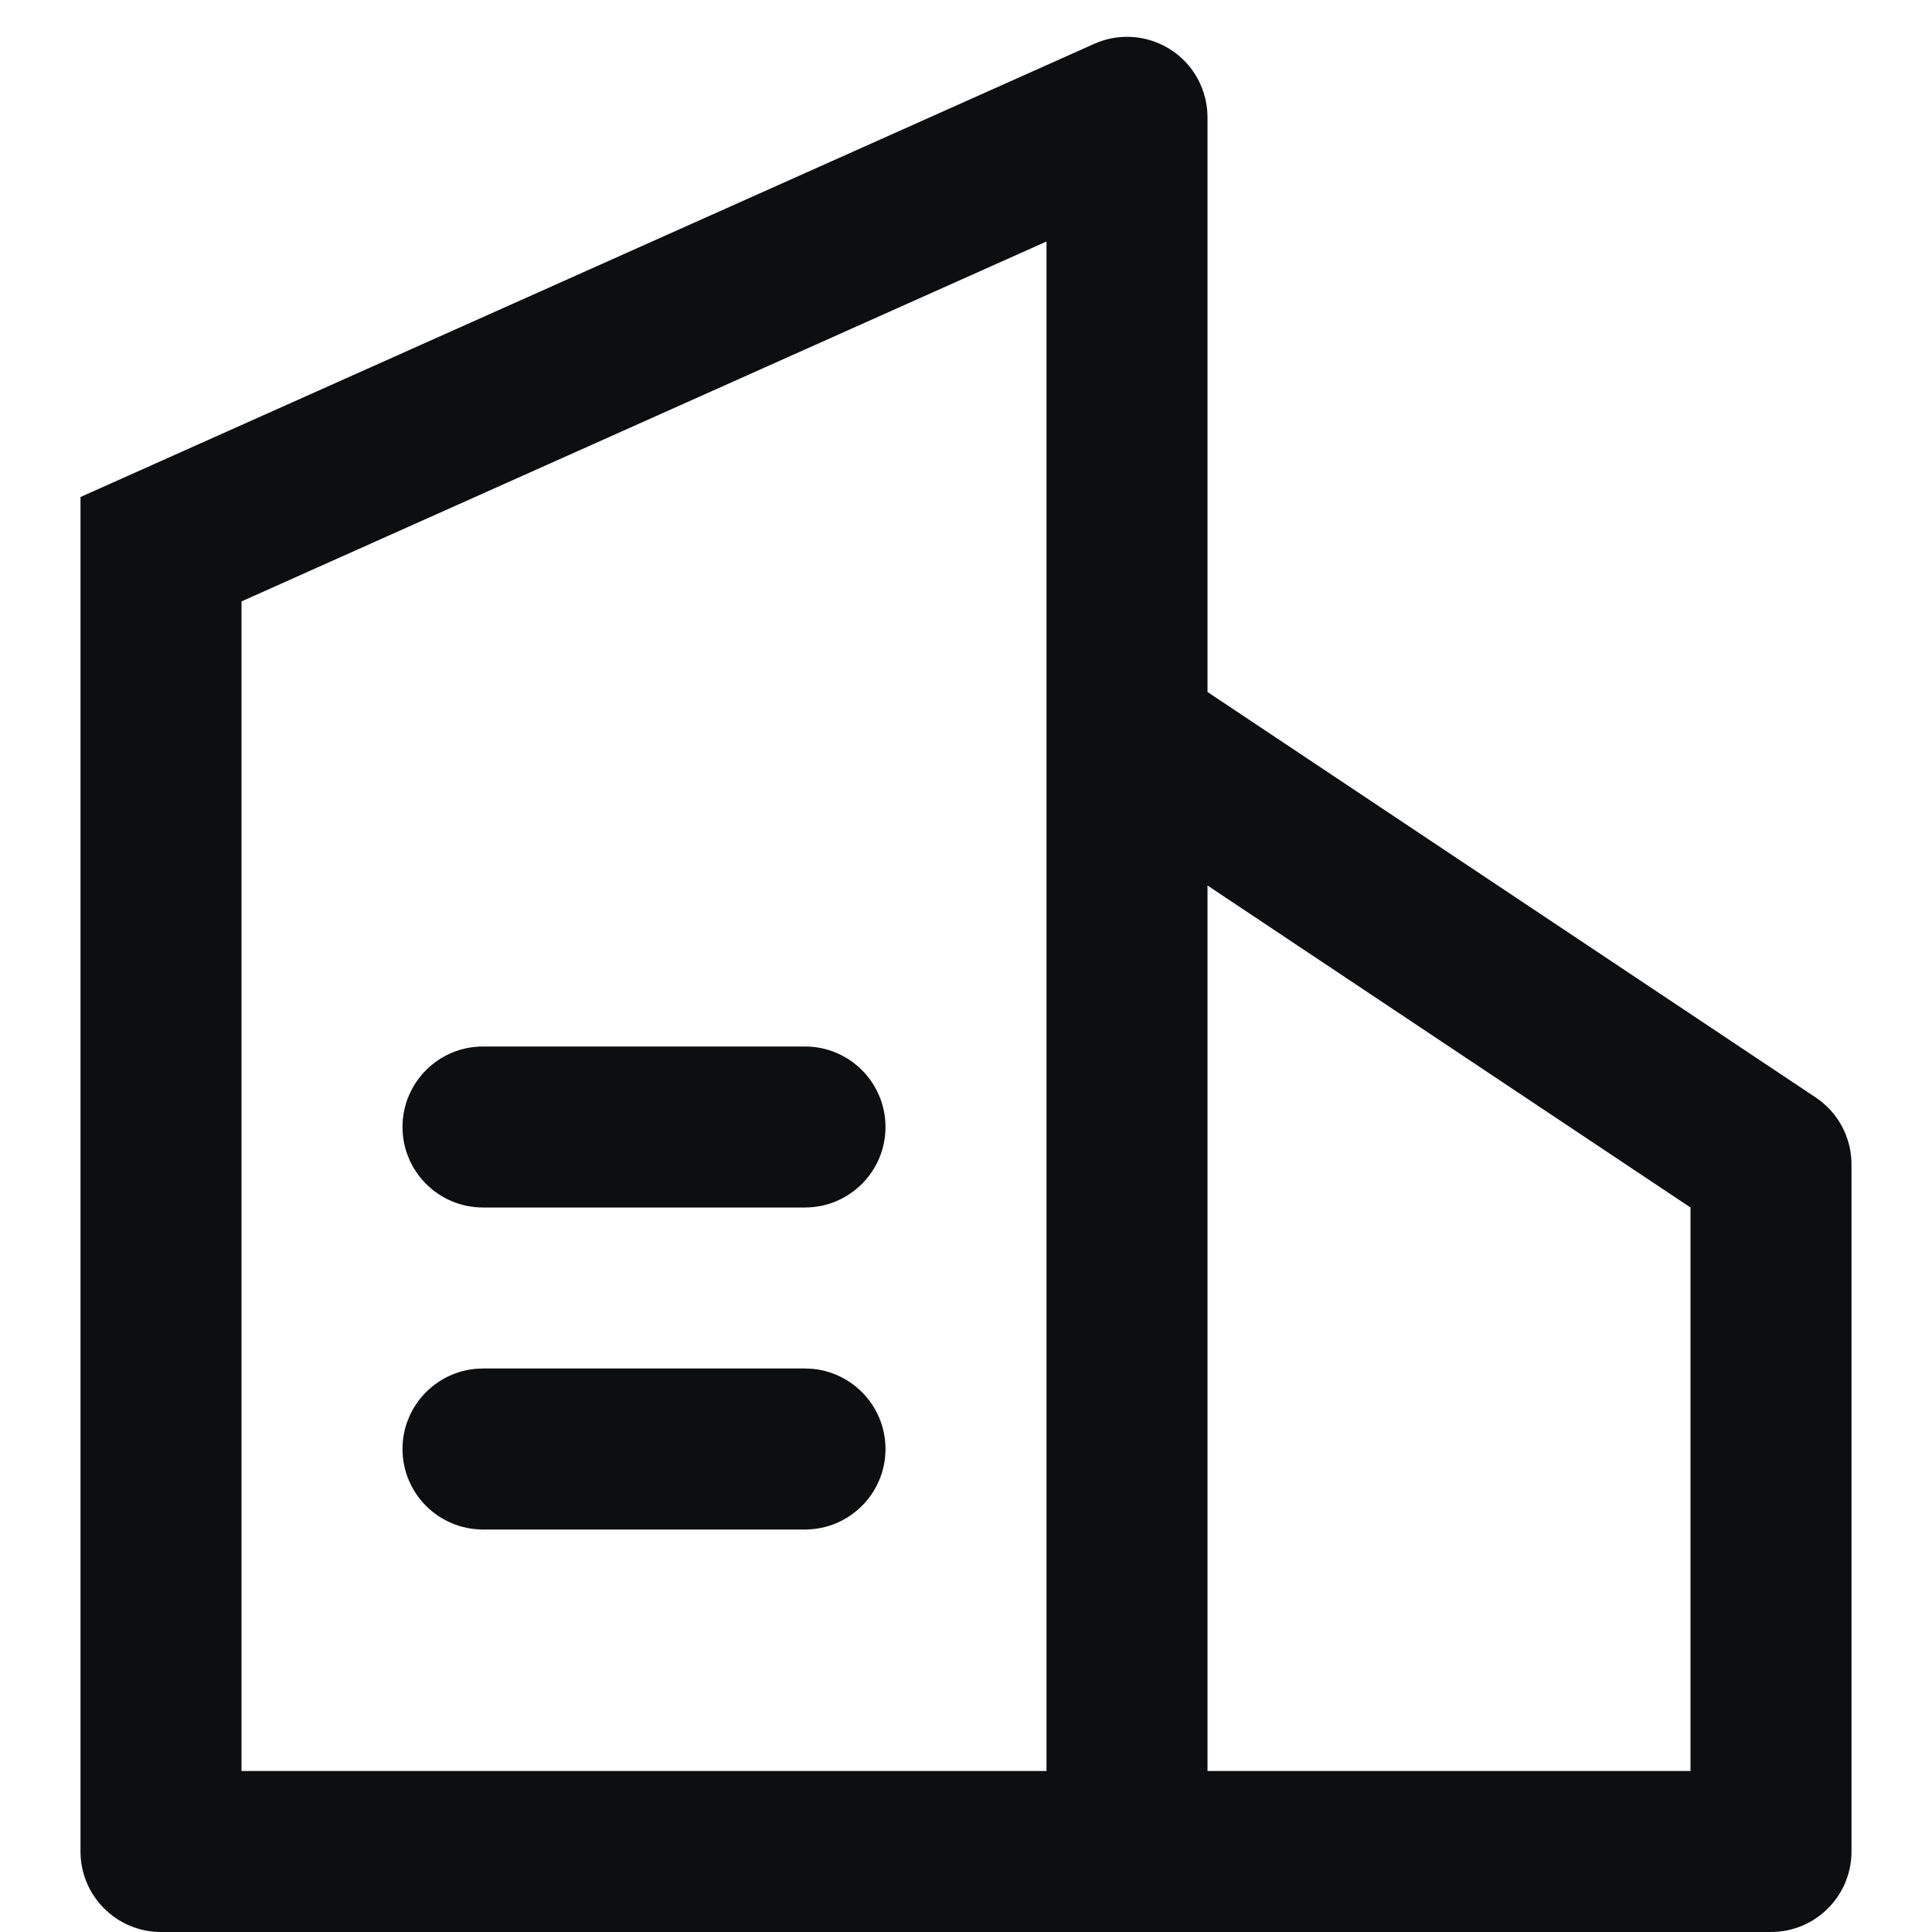 <?xml version="1.0" encoding="UTF-8"?>
<svg width="24px" height="24px" viewBox="0 0 24 24" version="1.1" xmlns="http://www.w3.org/2000/svg" xmlns:xlink="http://www.w3.org/1999/xlink">
    <title>hotel</title>
    <g id="hotel" stroke="none" stroke-width="1" fill="none" fill-rule="evenodd">
        <path d="M14.913,1.049 C14.97,1.178 15,1.317 15,1.458 L15,8.596 L22.555,13.633 C22.833,13.818 23,14.13 23,14.465 L23,23 C23,23.552 22.552,24 22,24 L2,24 C1.448,24 1,23.552 1,23 L1,6.174 L13.592,0.545 C14.096,0.319 14.688,0.545 14.913,1.049 Z M13,3 L3,7.471 L3,22 L13,22 L13,3 Z M15,11 L15,22 L21,22 L21,15 L15,11 Z M10,17 C10.552,17 11,17.448 11,18 C11,18.552 10.552,19 10,19 L6,19 C5.448,19 5,18.552 5,18 C5,17.448 5.448,17 6,17 L10,17 Z M10,13 C10.552,13 11,13.448 11,14 C11,14.552 10.552,15 10,15 L6,15 C5.448,15 5,14.552 5,14 C5,13.448 5.448,13 6,13 L10,13 Z" id="Shape" fill="#0D0E10" fill-rule="nonzero"></path>
    </g>
</svg>